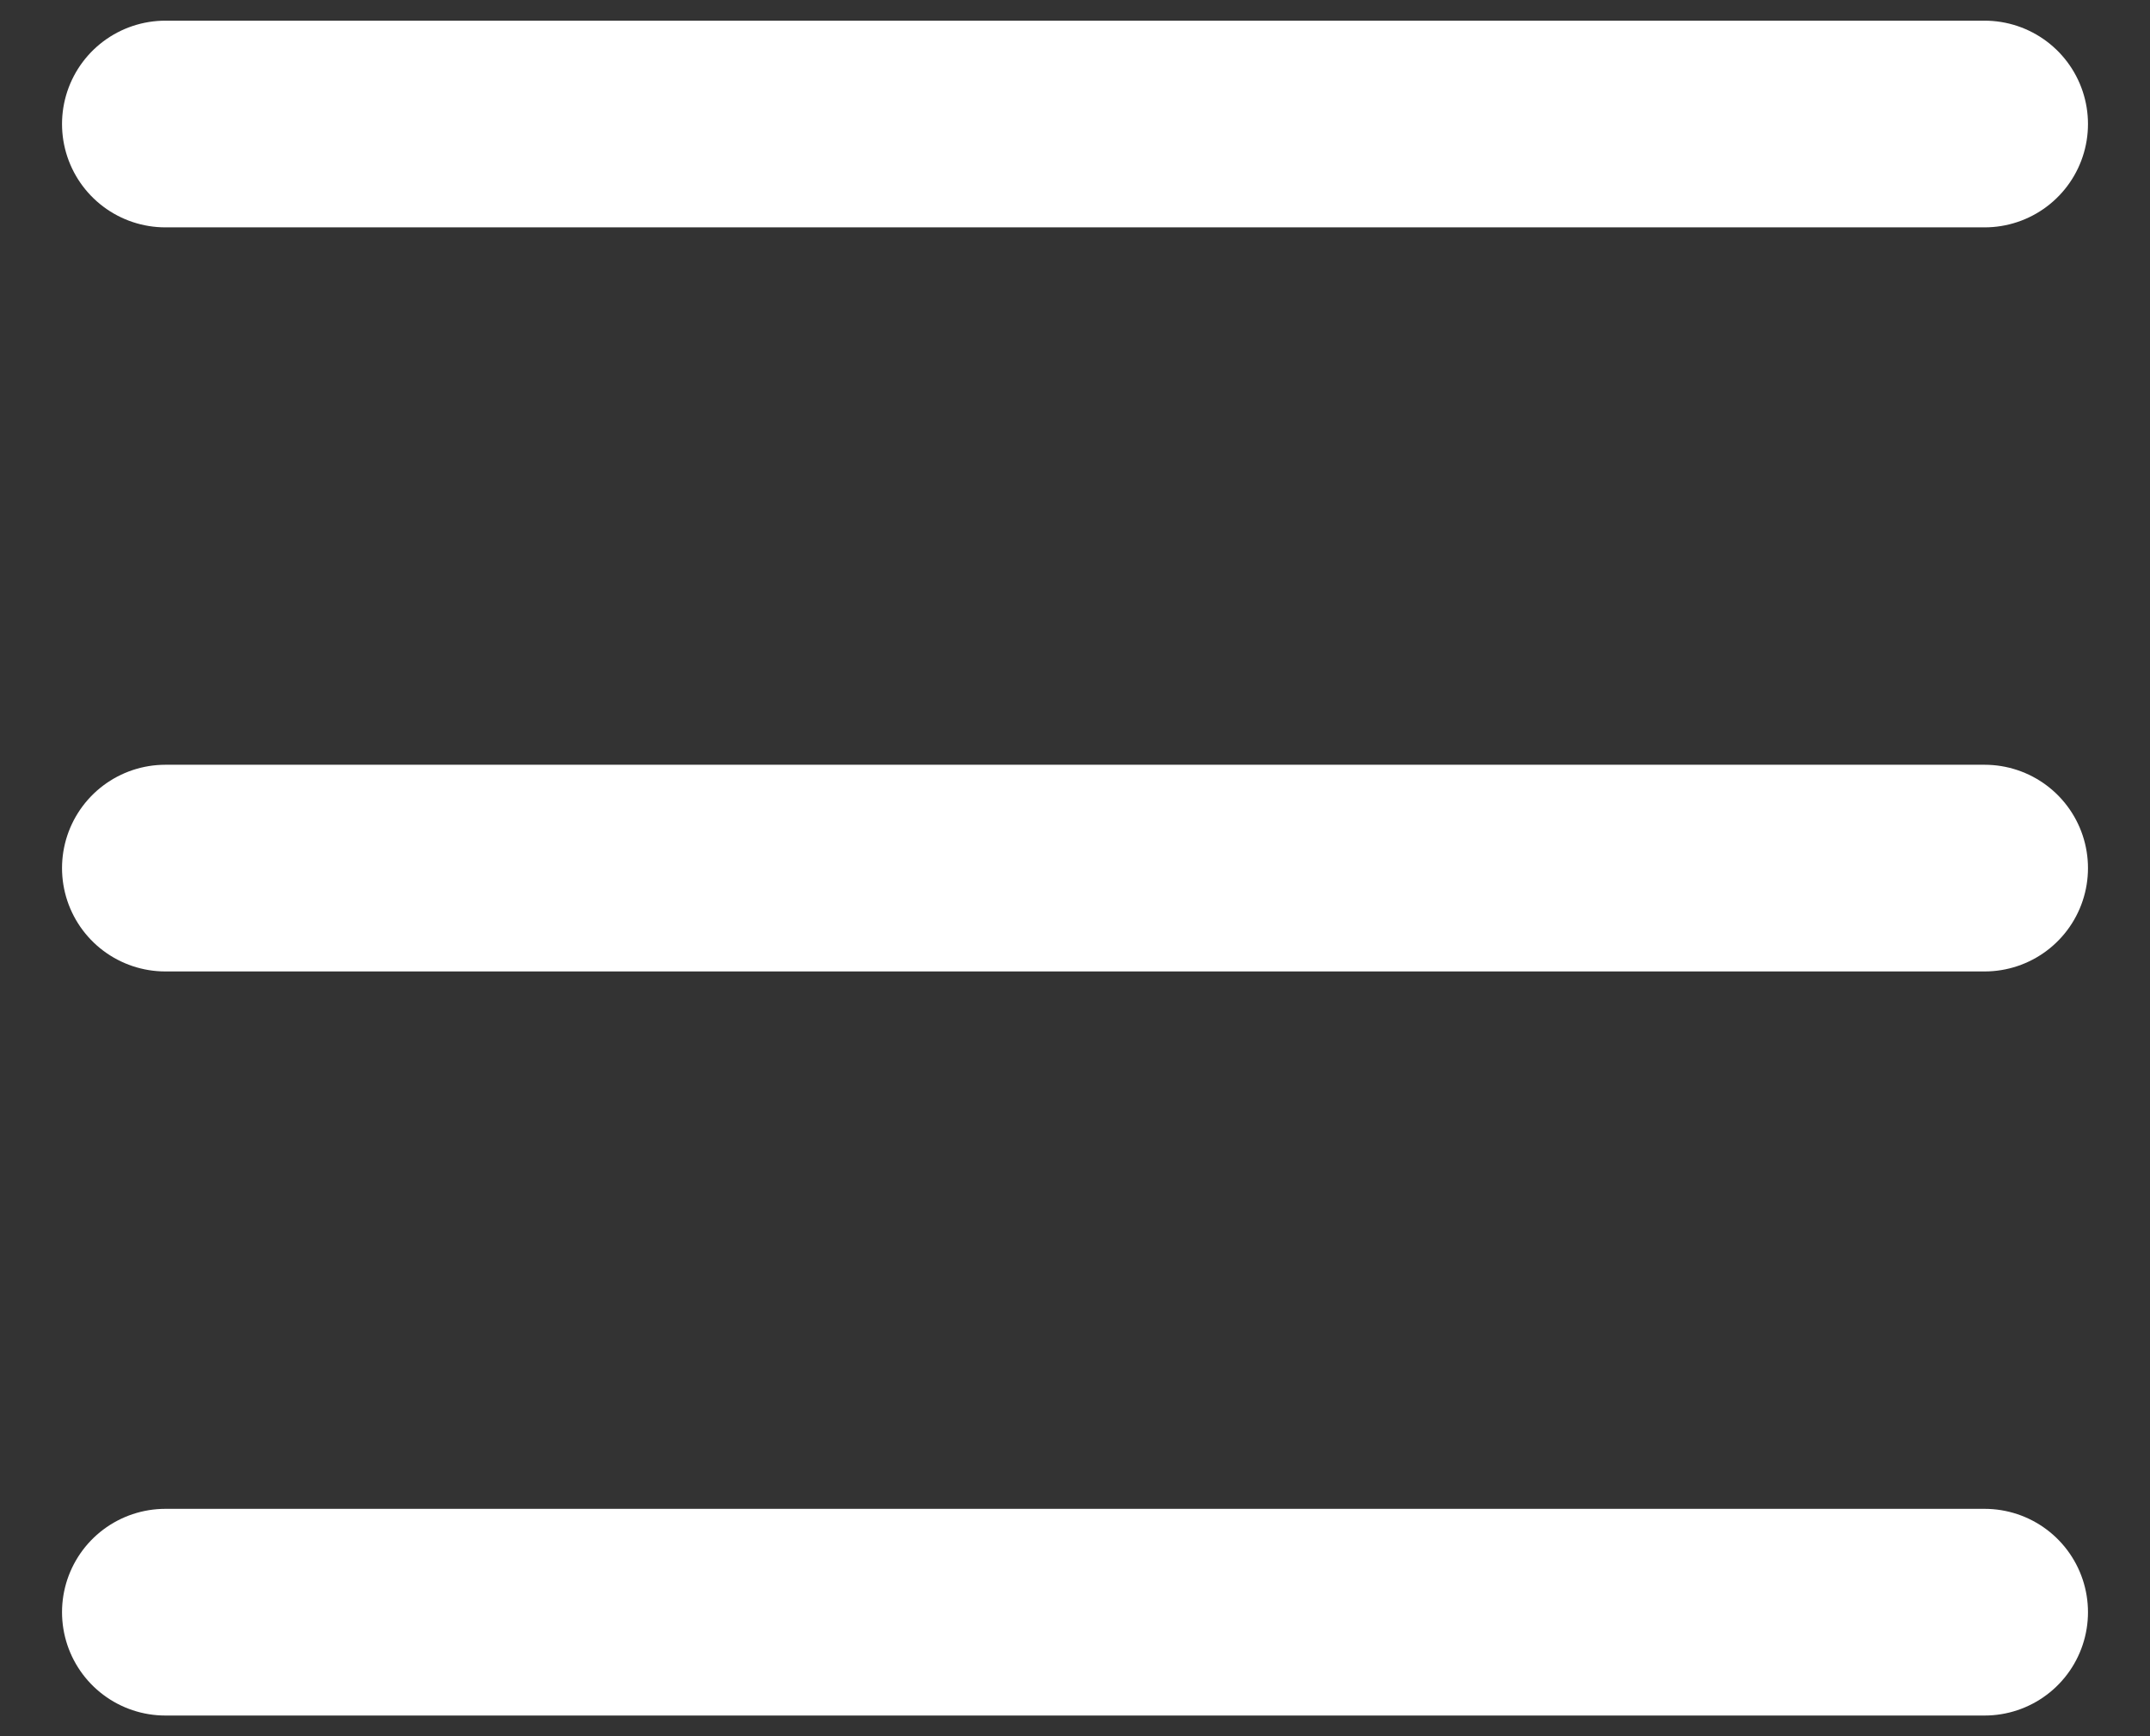 <svg width="26" height="21" viewBox="0 0 26 21" fill="none" xmlns="http://www.w3.org/2000/svg">
<rect x="0" y="0" width="26" height="21" fill="#333333" stroke="none"/>
<path d="M2 1.5H24M2 10.5H24M2 19.5H24" stroke="white" stroke-width="2.5" stroke-linecap="round" stroke-linejoin="round"/>
</svg>
